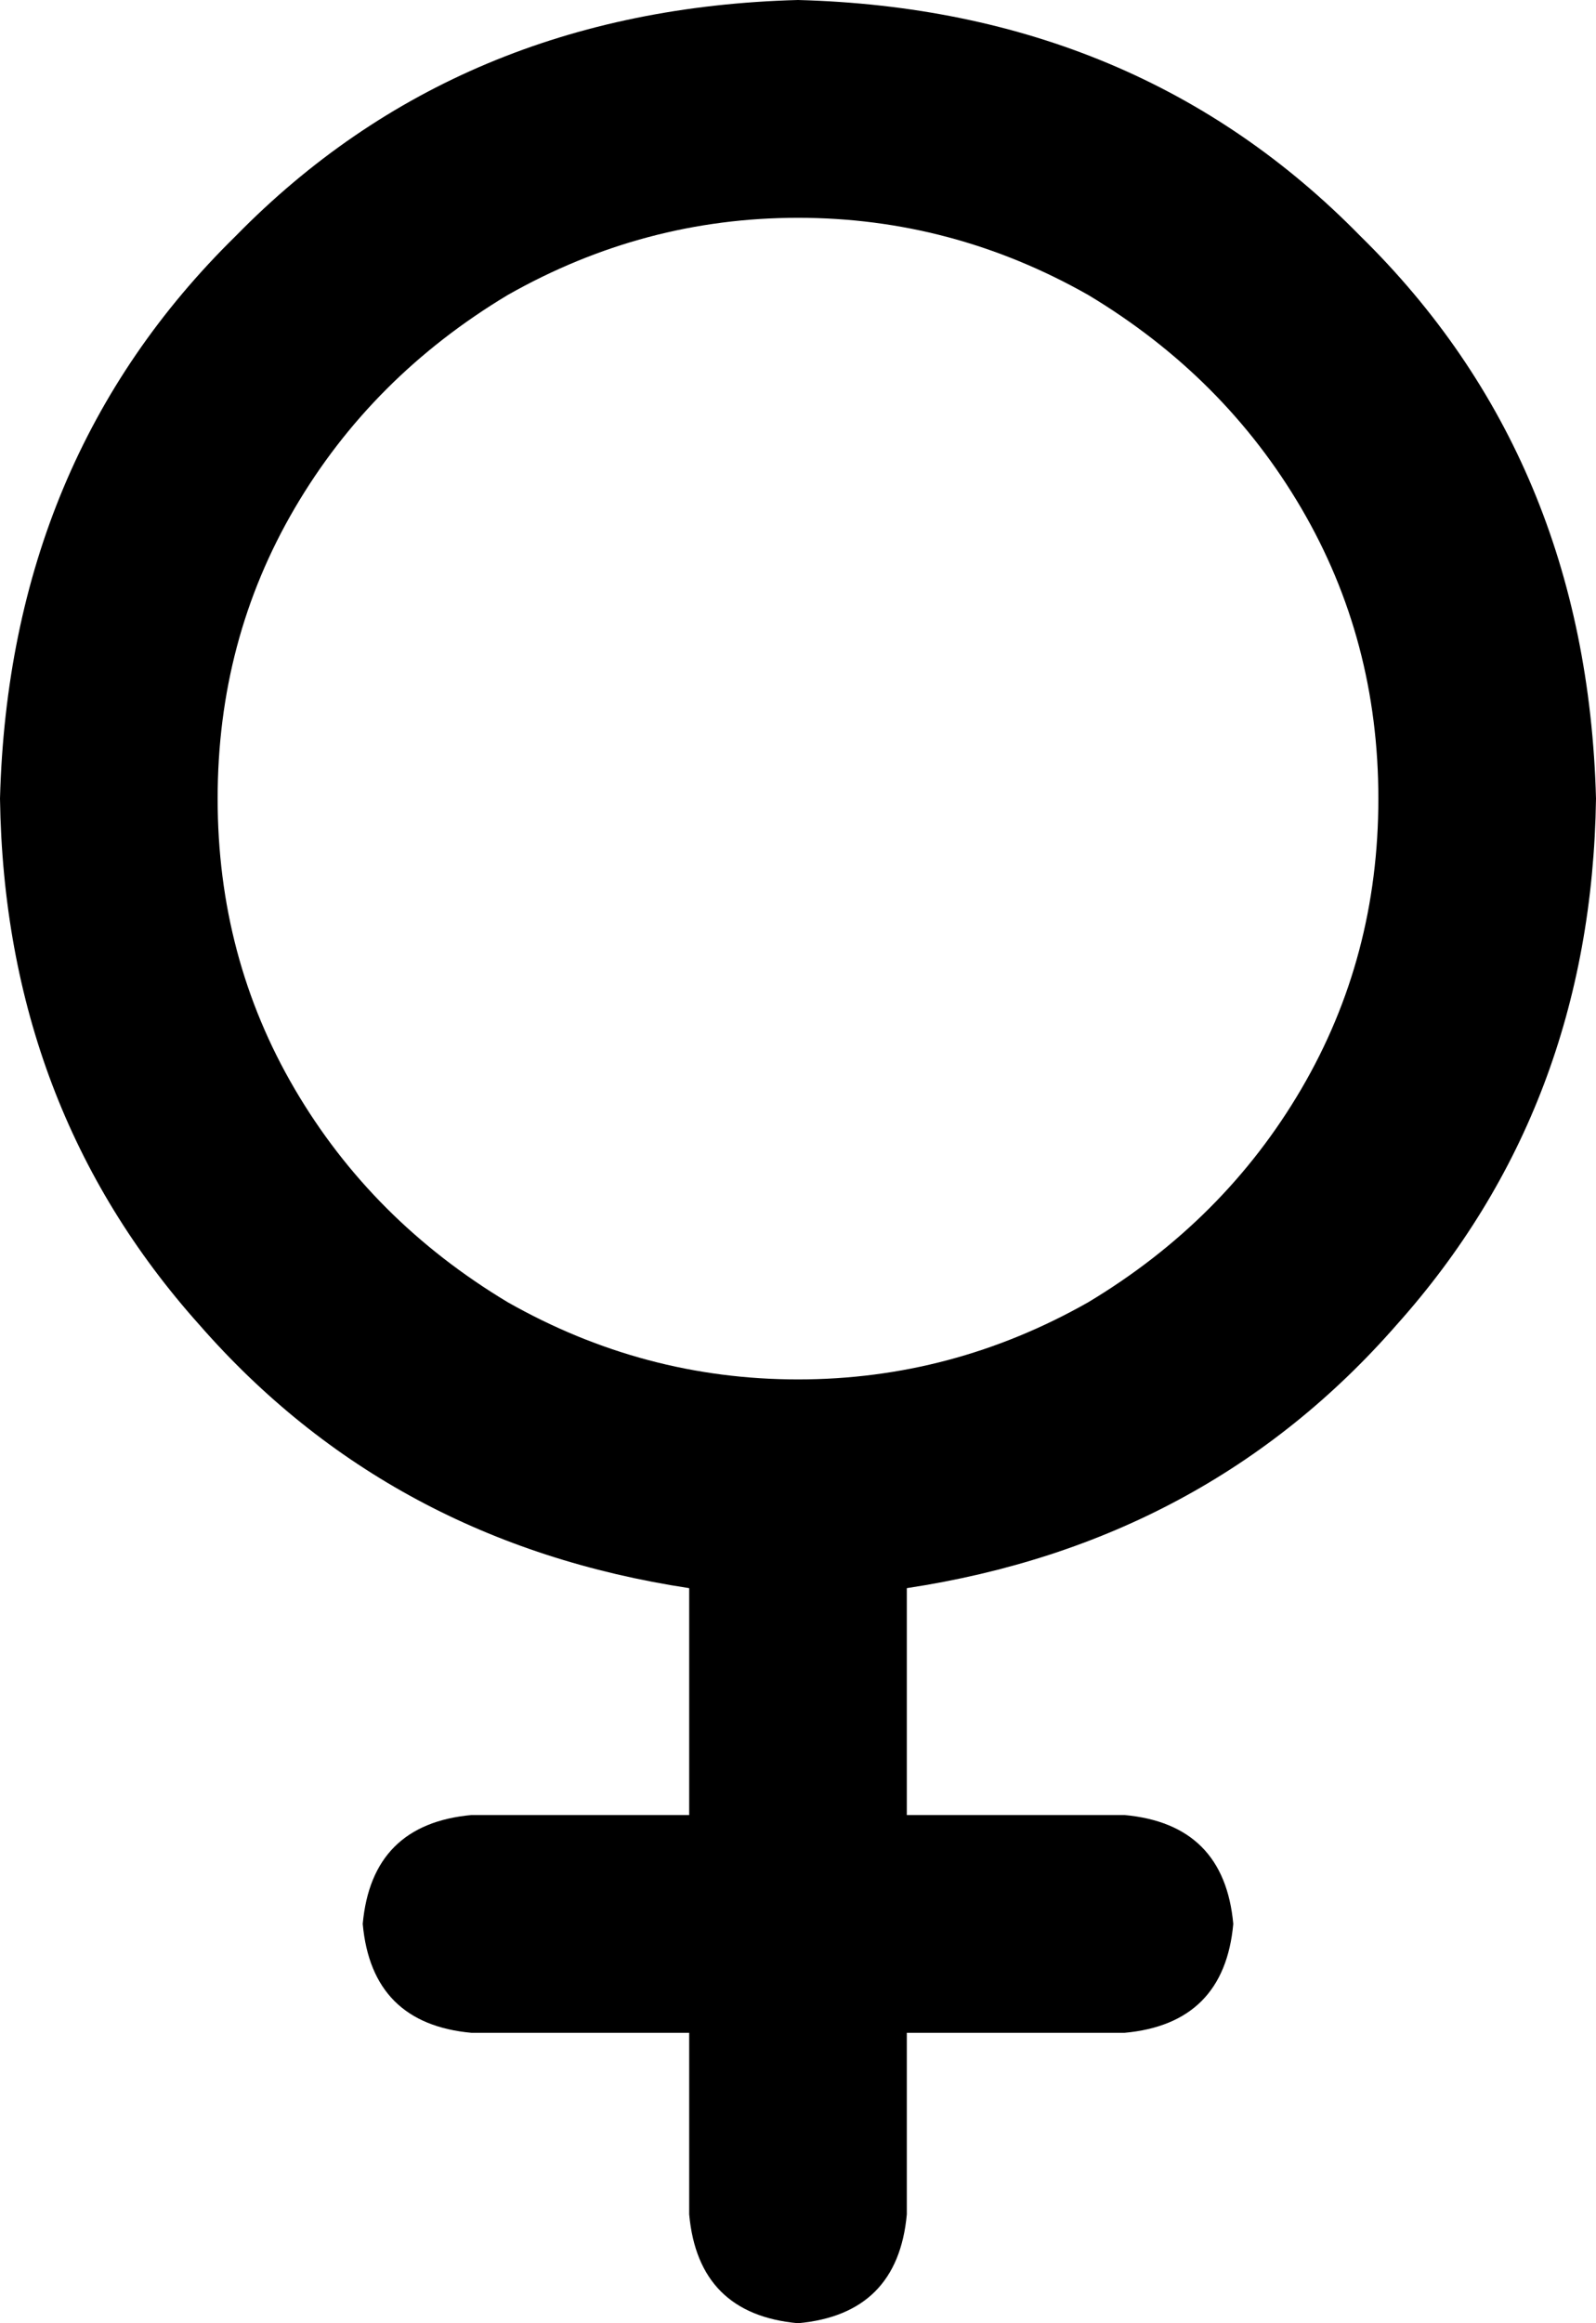 <svg xmlns="http://www.w3.org/2000/svg" viewBox="0 0 352 512">
    <path d="M 48 176 Q 48 141 65 112 L 65 112 Q 82 83 112 65 Q 142 48 176 48 Q 210 48 240 65 Q 270 83 287 112 Q 304 141 304 176 Q 304 211 287 240 Q 270 269 240 287 Q 210 304 176 304 Q 142 304 112 287 Q 82 269 65 240 Q 48 211 48 176 L 48 176 Z M 200 350 Q 266 340 308 292 L 308 292 Q 351 244 352 176 Q 350 101 300 52 Q 251 2 176 0 Q 101 2 52 52 Q 2 101 0 176 Q 1 244 44 292 Q 86 340 152 350 L 152 400 L 104 400 Q 82 402 80 424 Q 82 446 104 448 L 152 448 L 152 488 Q 154 510 176 512 Q 198 510 200 488 L 200 448 L 248 448 Q 270 446 272 424 Q 270 402 248 400 L 200 400 L 200 350 L 200 350 Z"/>
</svg>
